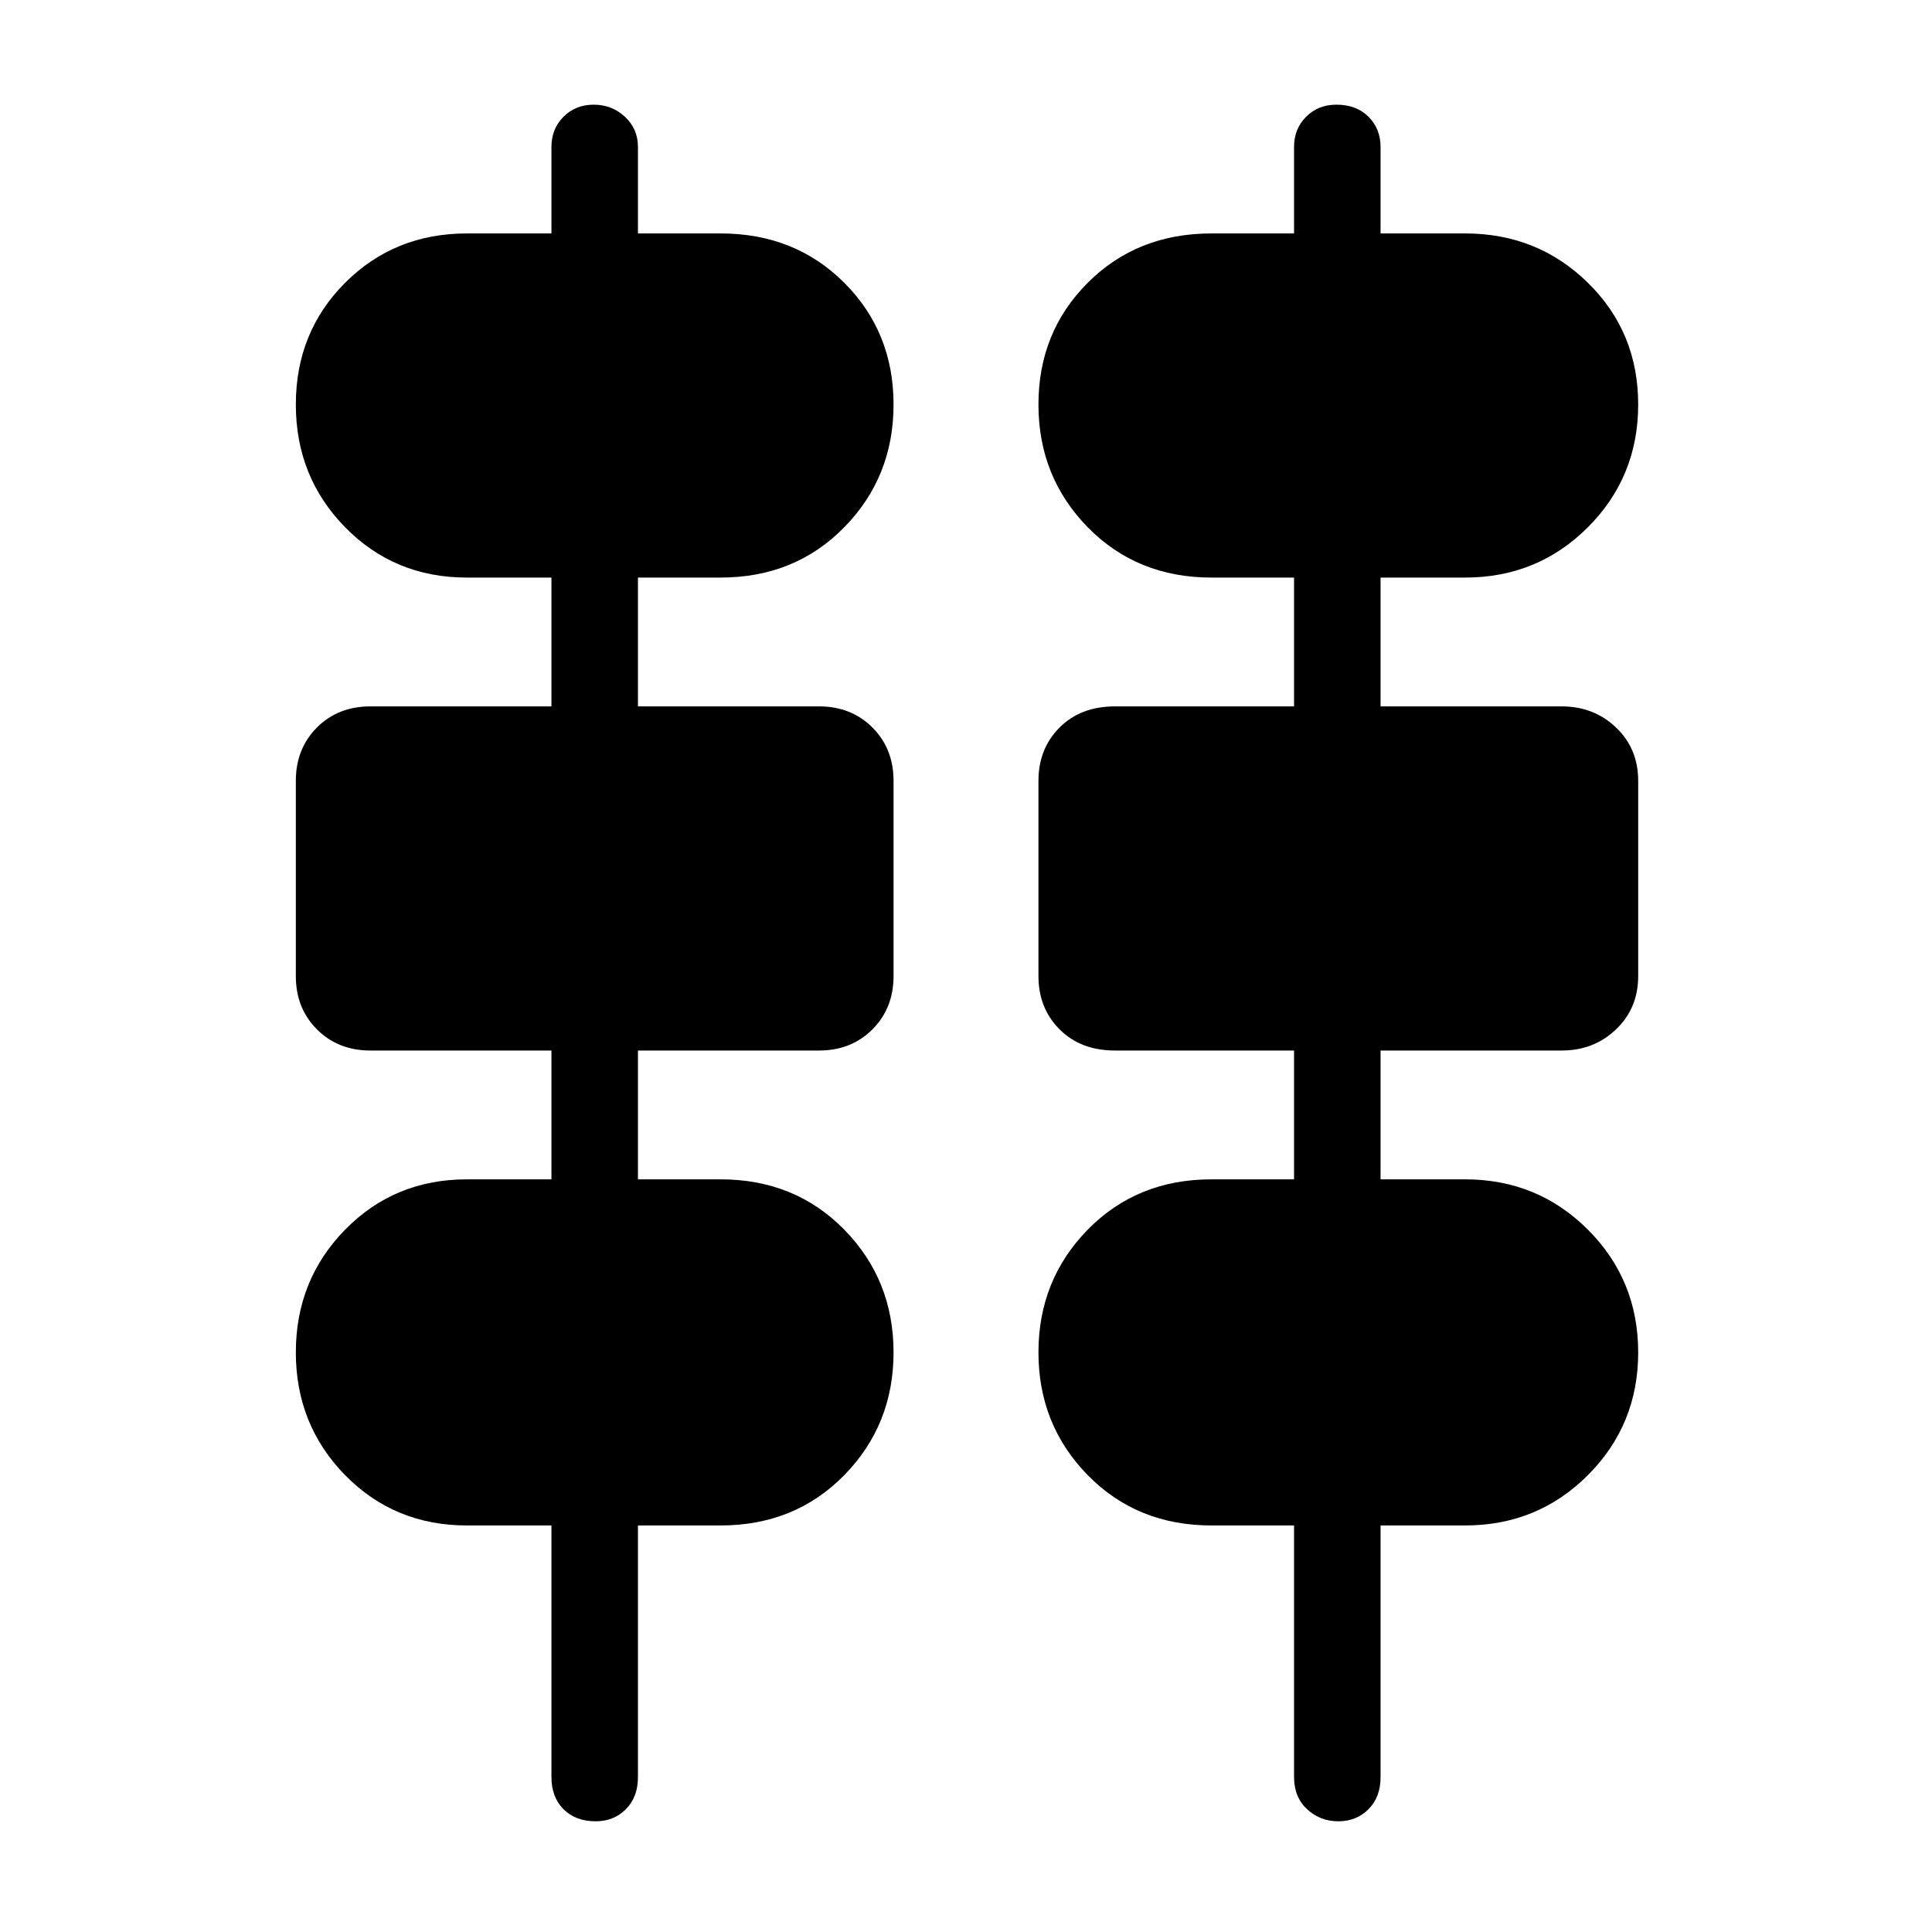 <svg xmlns="http://www.w3.org/2000/svg" height="40" width="40"><path d="M11.417 36.792v-5.209h-1.75q-1.5 0-2.521-1.041Q6.125 29.5 6.125 28q0-1.5 1.021-2.542 1.021-1.041 2.521-1.041h1.75V21.75h-3.75q-.667 0-1.105-.438-.437-.437-.437-1.104v-4.041q0-.667.437-1.105.438-.437 1.105-.437h3.75v-2.667h-1.75q-1.5 0-2.521-1.041-1.021-1.042-1.021-2.542 0-1.5 1.021-2.521t2.521-1.021h1.75V3.042q0-.375.25-.625t.625-.25q.375 0 .646.25.27.25.27.625v1.791h1.709q1.541 0 2.562 1.021T18.5 8.375q0 1.5-1.021 2.542-1.021 1.041-2.562 1.041h-1.709v2.667h3.75q.667 0 1.104.437.438.438.438 1.105v4.041q0 .667-.438 1.104-.437.438-1.104.438h-3.75v2.667h1.709q1.541 0 2.562 1.041Q18.5 26.5 18.5 28q0 1.5-1.021 2.542-1.021 1.041-2.562 1.041h-1.709v5.209q0 .416-.25.666-.25.25-.625.25-.416 0-.666-.25-.25-.25-.25-.666Zm15.375 0v-5.209h-1.709q-1.541 0-2.562-1.041Q21.5 29.5 21.5 28q0-1.5 1.021-2.542 1.021-1.041 2.562-1.041h1.709V21.75h-3.709q-.708 0-1.145-.438-.438-.437-.438-1.104v-4.041q0-.667.438-1.105.437-.437 1.145-.437h3.709v-2.667h-1.709q-1.541 0-2.562-1.041Q21.5 9.875 21.5 8.375q0-1.5 1.021-2.521t2.562-1.021h1.709V3.042q0-.375.25-.625t.625-.25q.416 0 .666.25.25.25.25.625v1.791h1.75q1.5 0 2.542 1.021 1.042 1.021 1.042 2.521t-1.042 2.542q-1.042 1.041-2.542 1.041h-1.75v2.667h3.75q.667 0 1.125.437.459.438.459 1.105v4.041q0 .667-.459 1.104-.458.438-1.125.438h-3.75v2.667h1.75q1.5 0 2.542 1.041Q33.917 26.5 33.917 28q0 1.5-1.042 2.542-1.042 1.041-2.542 1.041h-1.75v5.209q0 .416-.25.666-.25.25-.625.25t-.646-.25q-.27-.25-.27-.666Z"/></svg>
